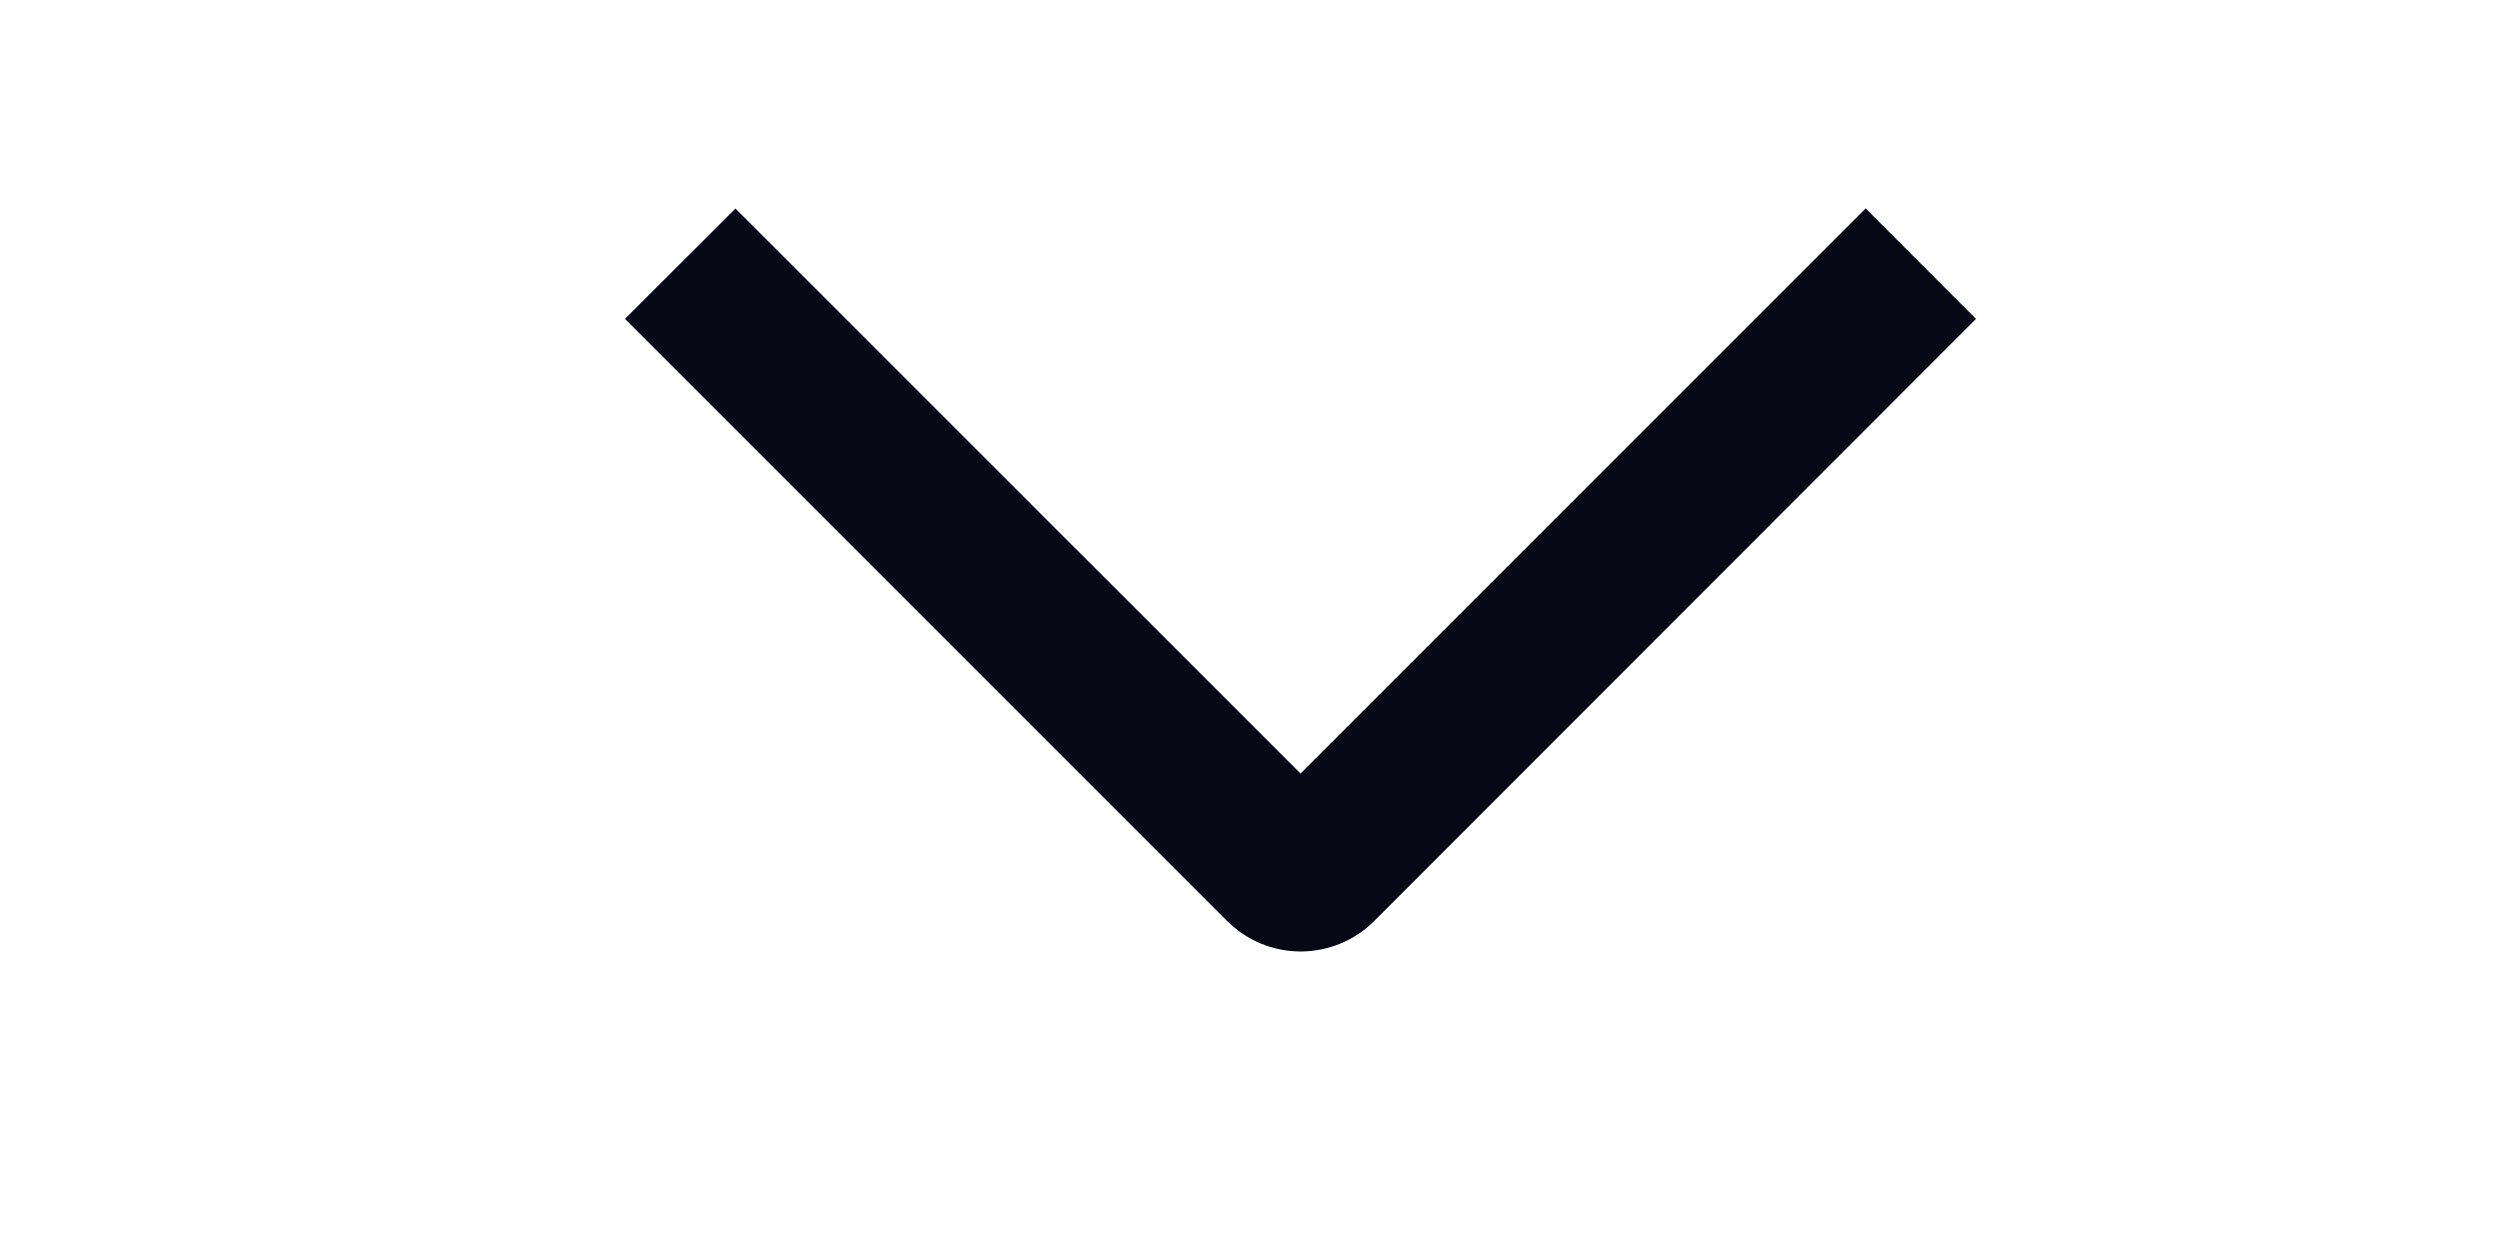 <svg width="22" height="11" viewBox="0 0 22 11" fill="none" xmlns="http://www.w3.org/2000/svg">
<g clip-path="url(#clip0_101_1504)">
<path d="M16.418 1.834L17.389 2.806L12.094 8.104C12.009 8.189 11.908 8.257 11.797 8.303C11.685 8.349 11.566 8.373 11.446 8.373C11.326 8.373 11.206 8.349 11.095 8.303C10.984 8.257 10.883 8.189 10.798 8.104L5.5 2.806L6.472 1.835L11.445 6.807L16.418 1.834Z" fill="#060815"/>
</g>
<defs>
<clipPath id="clip0_101_1504">
<rect width="11" height="22" fill="white" transform="matrix(0 1 -1 0 22 0)"/>
</clipPath>
</defs>
</svg>
